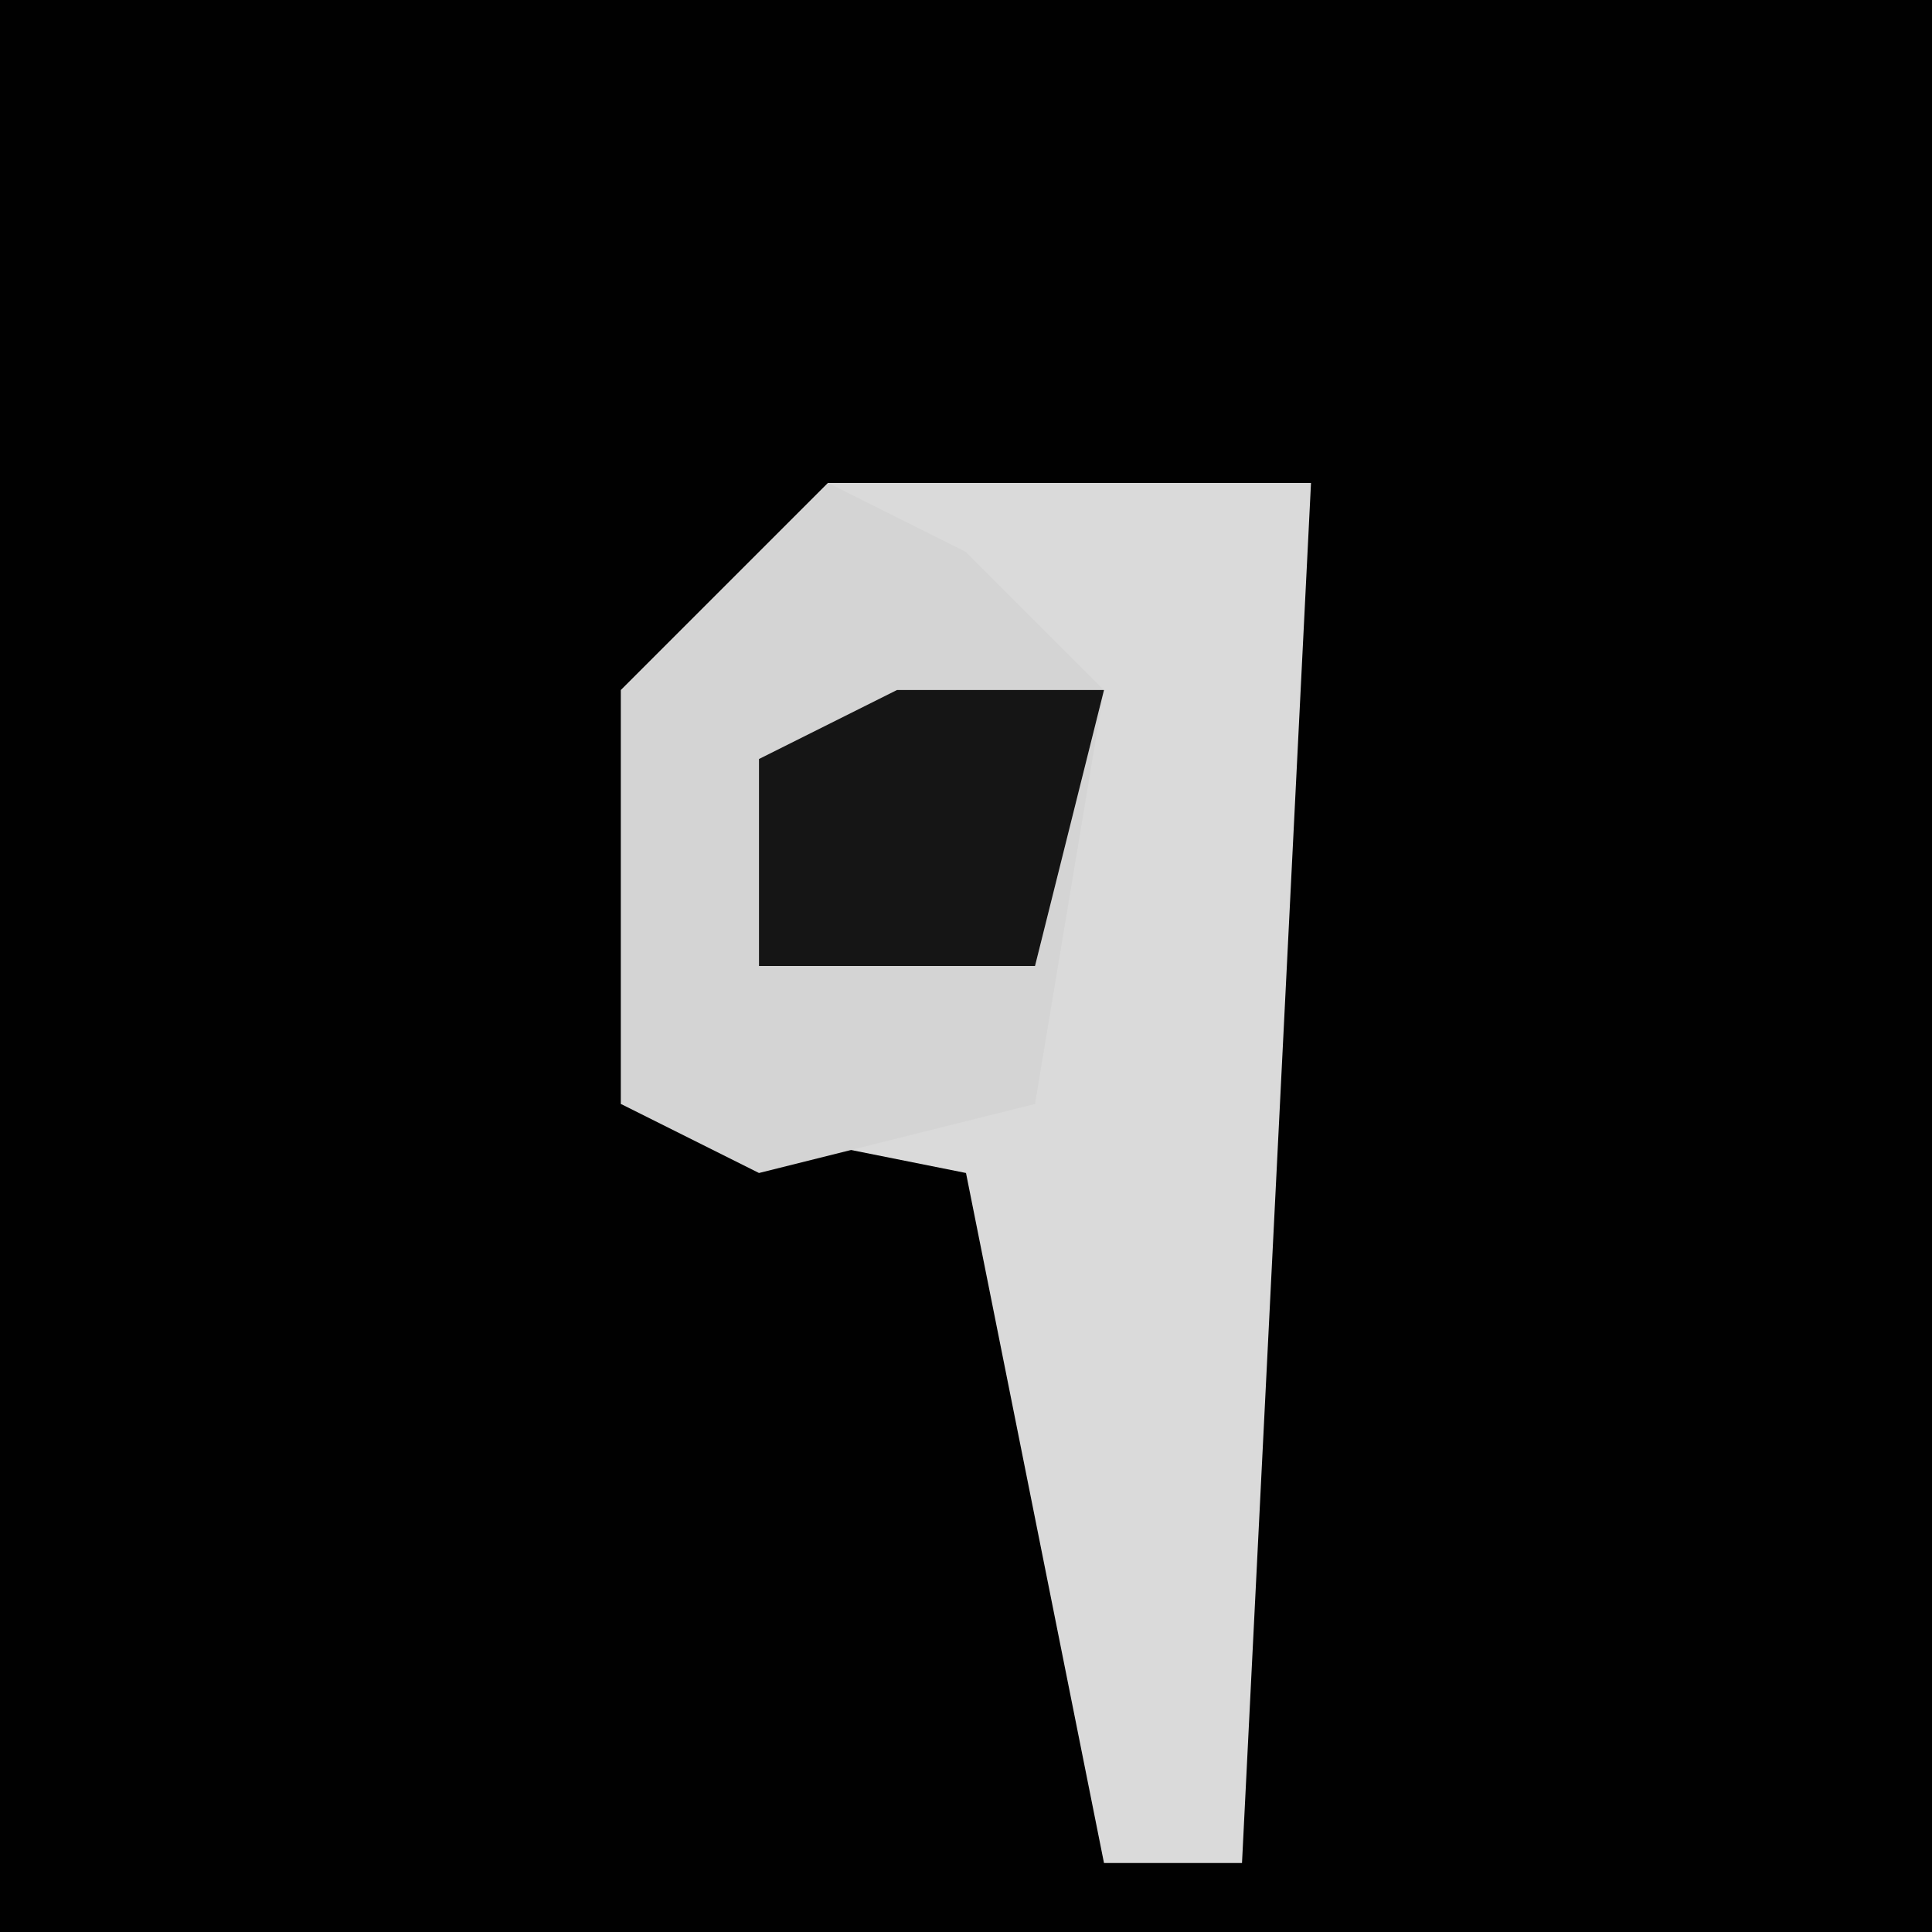 <?xml version="1.0" encoding="UTF-8"?>
<svg version="1.1" xmlns="http://www.w3.org/2000/svg" width="28" height="28">
<path d="M0,0 L28,0 L28,28 L0,28 Z " fill="#010101" transform="translate(0,0)"/>
<path d="M0,0 L7,0 L6,20 L4,20 L2,10 L-3,9 L-3,3 Z " fill="#DADADA" transform="translate(12,7)"/>
<path d="M0,0 L2,1 L4,3 L3,9 L-1,10 L-3,9 L-3,3 Z " fill="#D4D4D4" transform="translate(12,7)"/>
<path d="M0,0 L3,0 L2,4 L-2,4 L-2,1 Z " fill="#151515" transform="translate(13,10)"/>
</svg>
